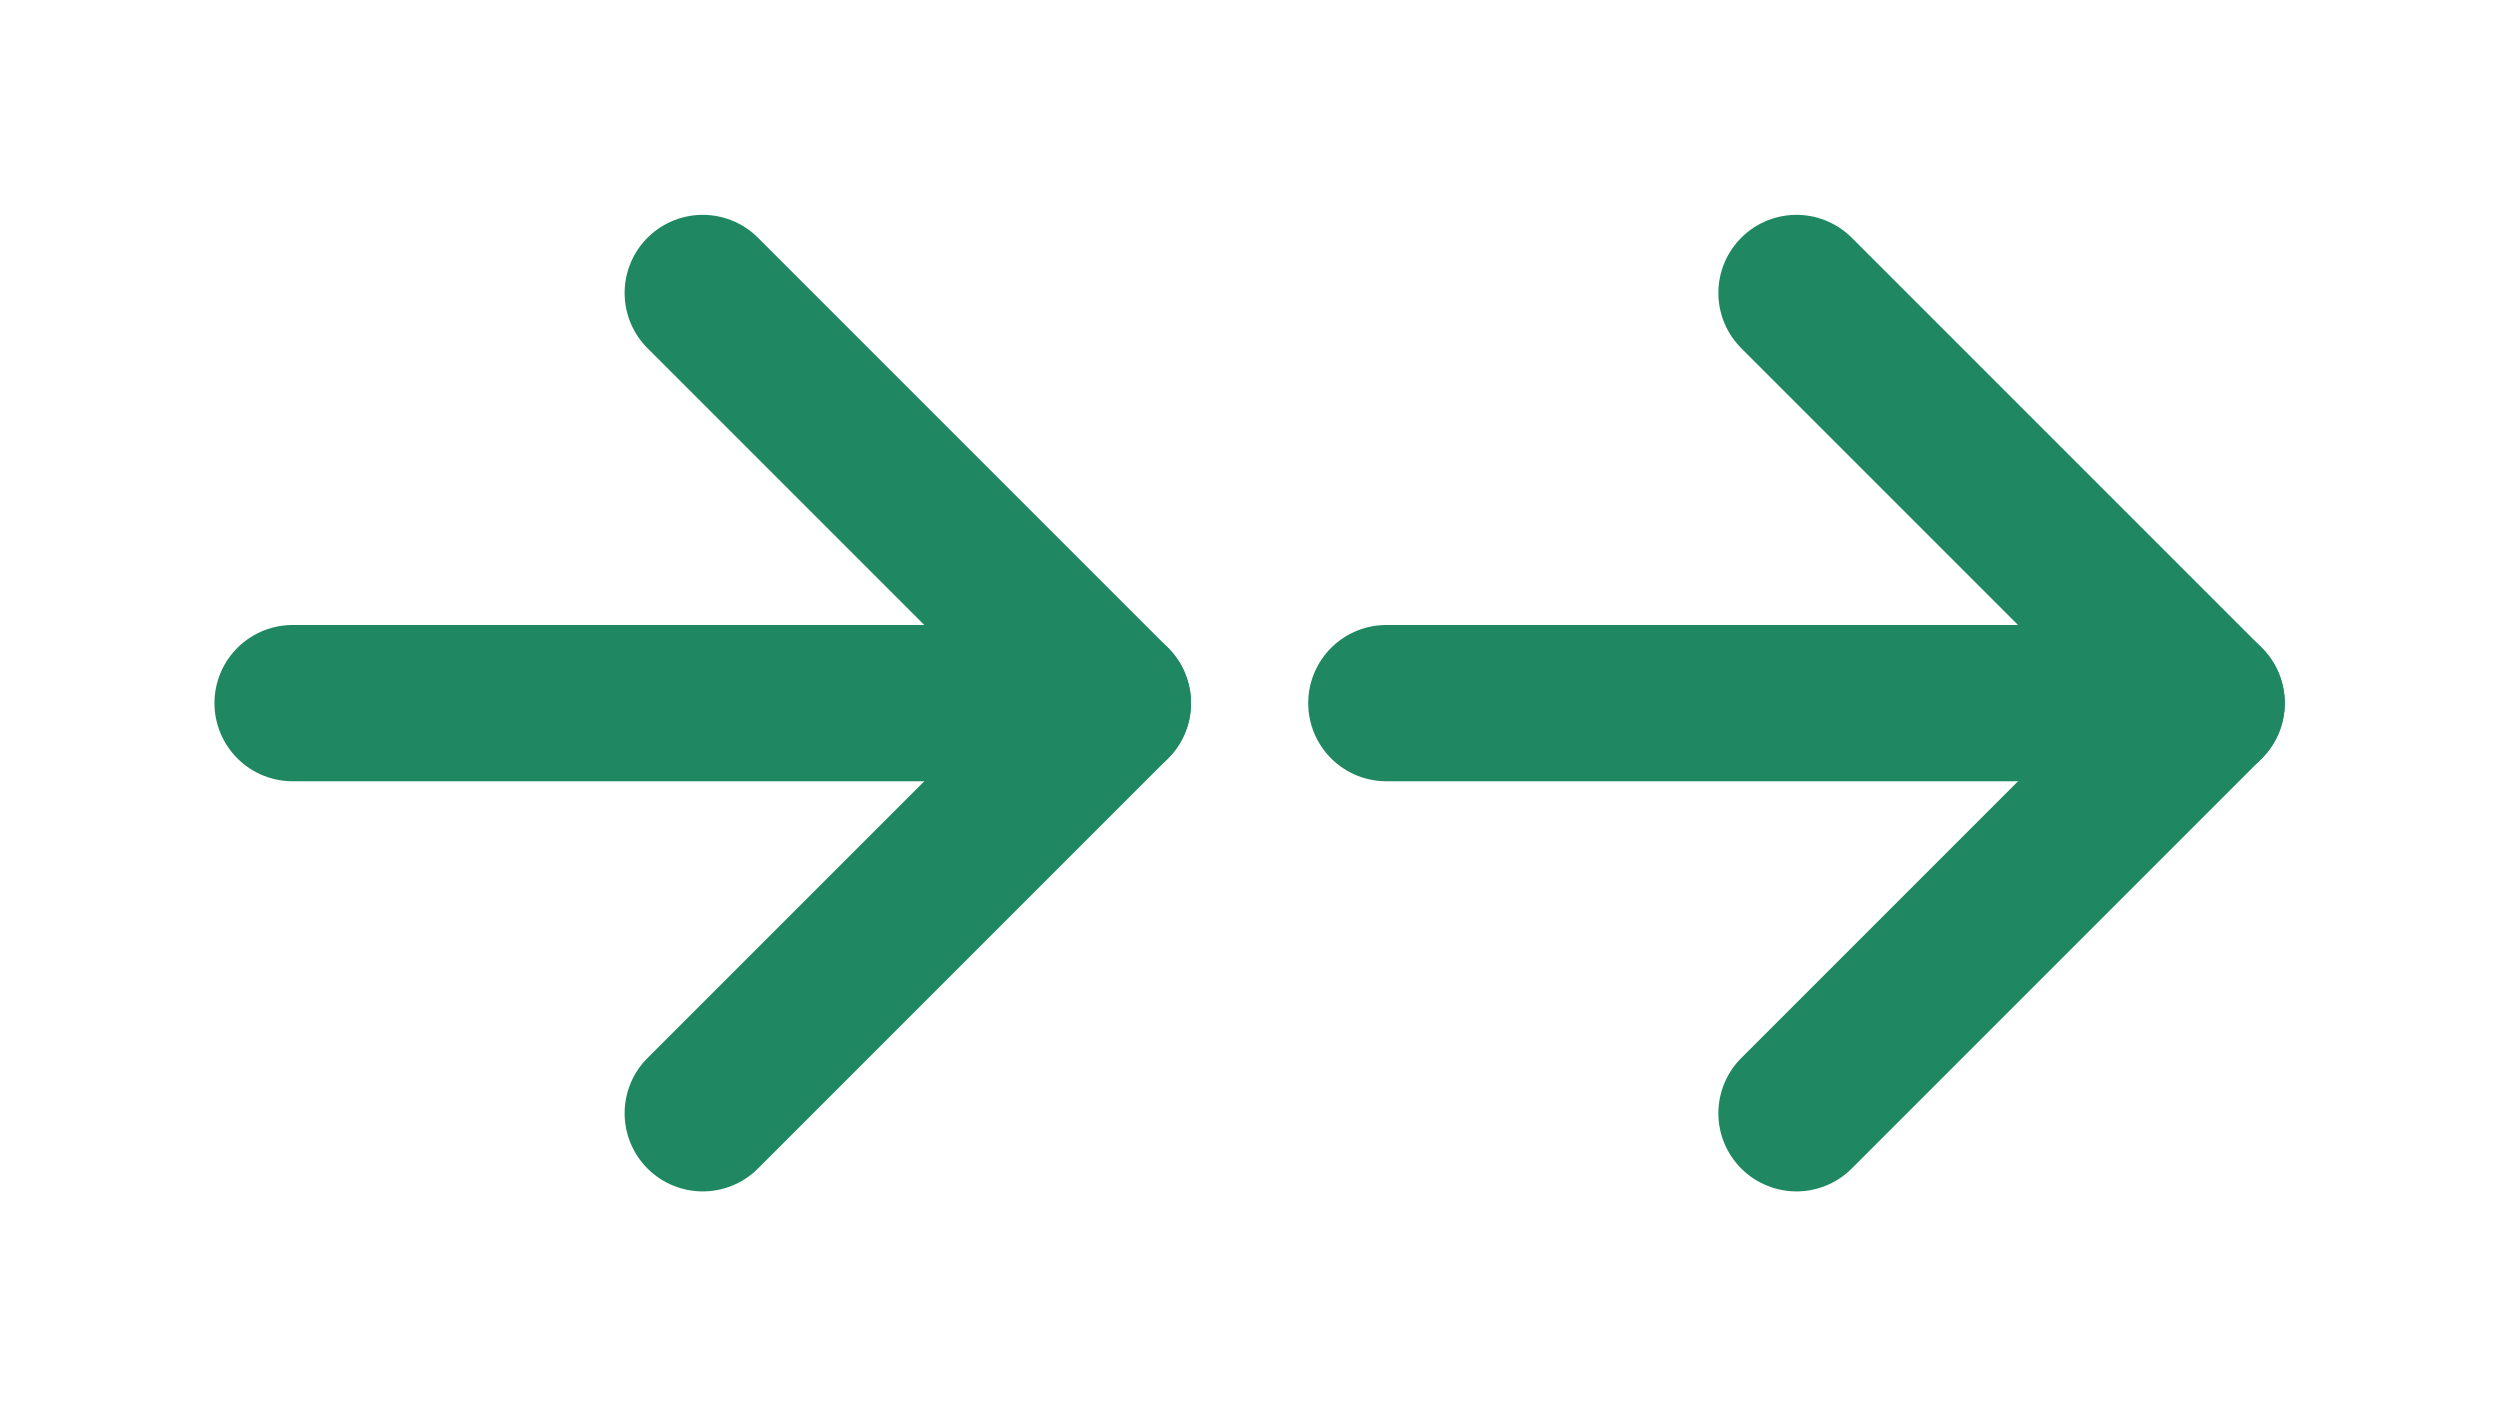 <svg width="64" height="36" viewBox="0 0 64 36" fill="none" xmlns="http://www.w3.org/2000/svg">
<path d="M35.49 18H56.49" stroke="#1F8862" stroke-width="4" stroke-linecap="round" stroke-linejoin="round"/>
<path d="M45.99 7.5L56.49 18L45.99 28.5" stroke="#1F8862" stroke-width="4" stroke-linecap="round" stroke-linejoin="round"/>
<path d="M7.49 18H28.49" stroke="#1F8862" stroke-width="4" stroke-linecap="round" stroke-linejoin="round"/>
<path d="M17.99 7.5L28.49 18L17.99 28.5" stroke="#1F8862" stroke-width="4" stroke-linecap="round" stroke-linejoin="round"/>
</svg>
